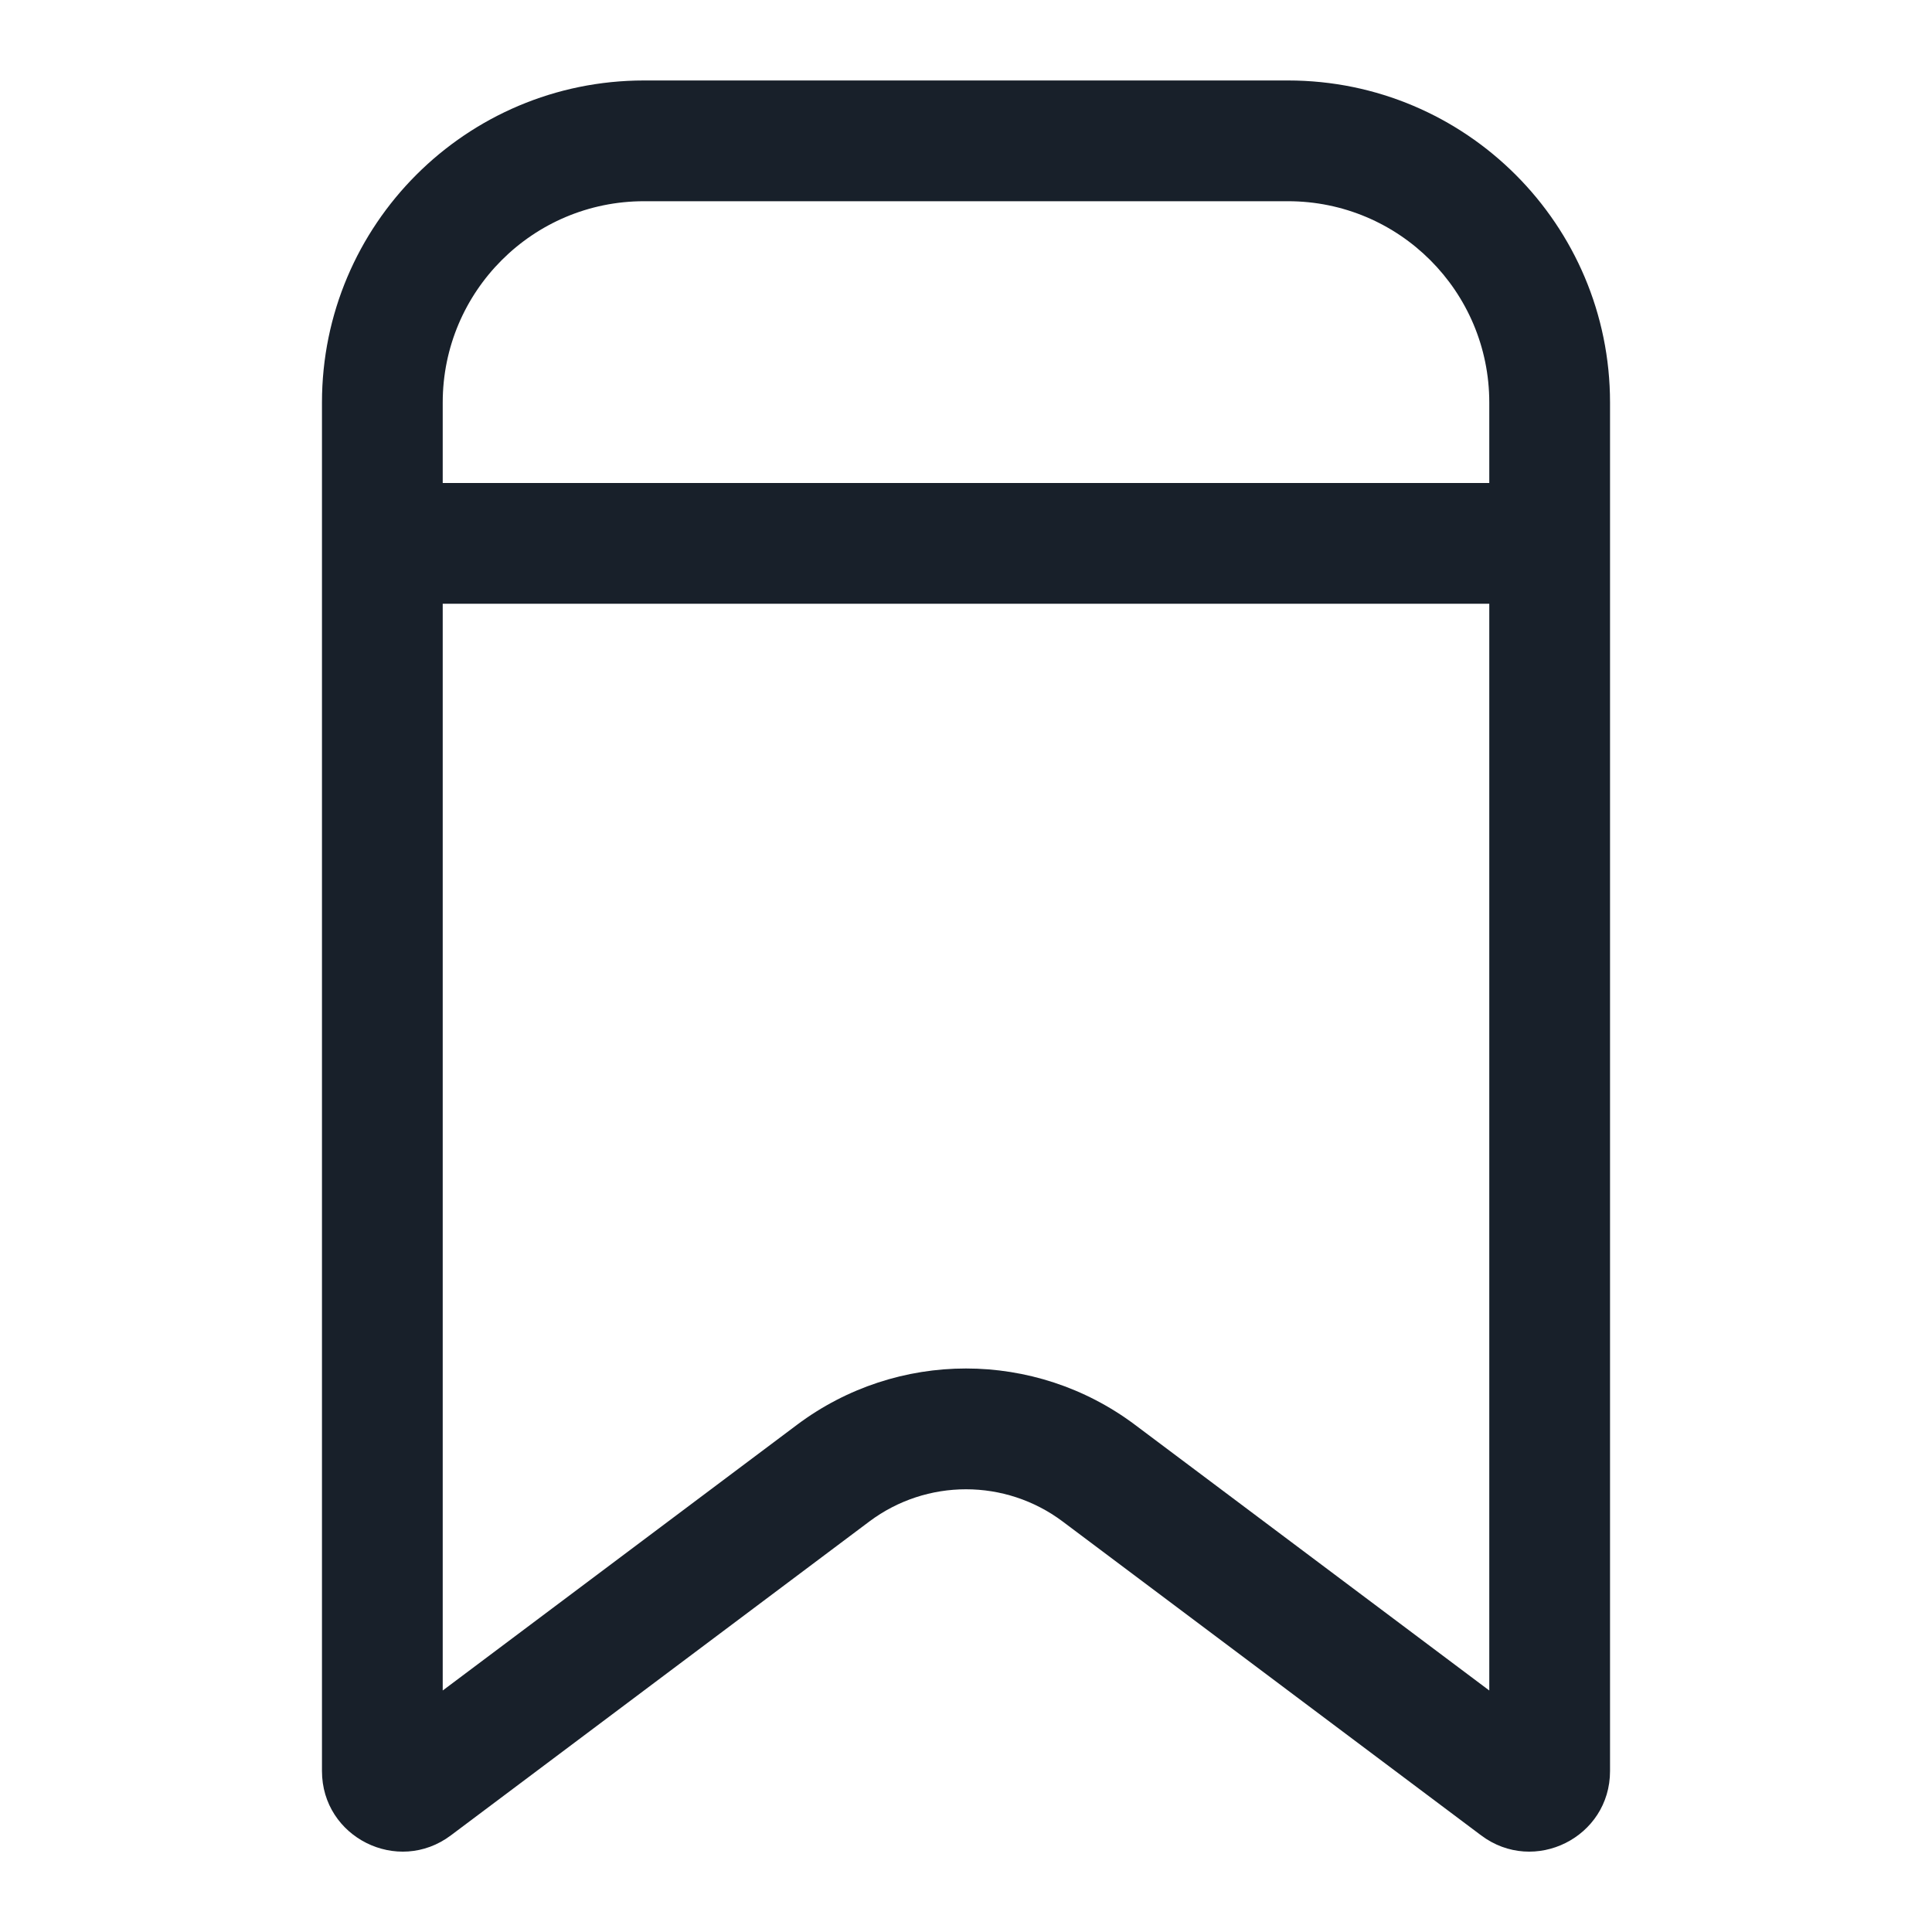 <svg width="20" height="20" viewBox="0 0 20 20" fill="none" xmlns="http://www.w3.org/2000/svg">
<path fill-rule="evenodd" clip-rule="evenodd" d="M13.333 2.083H6.667C5.516 2.083 4.583 3.016 4.583 4.167V17.5L8.25 14.75C9.287 13.972 10.713 13.972 11.75 14.75L15.417 17.5V4.167C15.417 3.016 14.484 2.083 13.333 2.083ZM6.667 0.833C4.826 0.833 3.333 2.326 3.333 4.167V18.334C3.333 19.02 4.117 19.412 4.667 19L9 15.75C9.593 15.306 10.407 15.306 11 15.75L15.333 19C15.883 19.412 16.667 19.02 16.667 18.334V4.167C16.667 2.326 15.174 0.833 13.333 0.833H6.667Z" fill="#18202A"/>
<path d="M4.167 5H15.833V6.25H4.167V5Z" fill="#18202A"/>
</svg>
